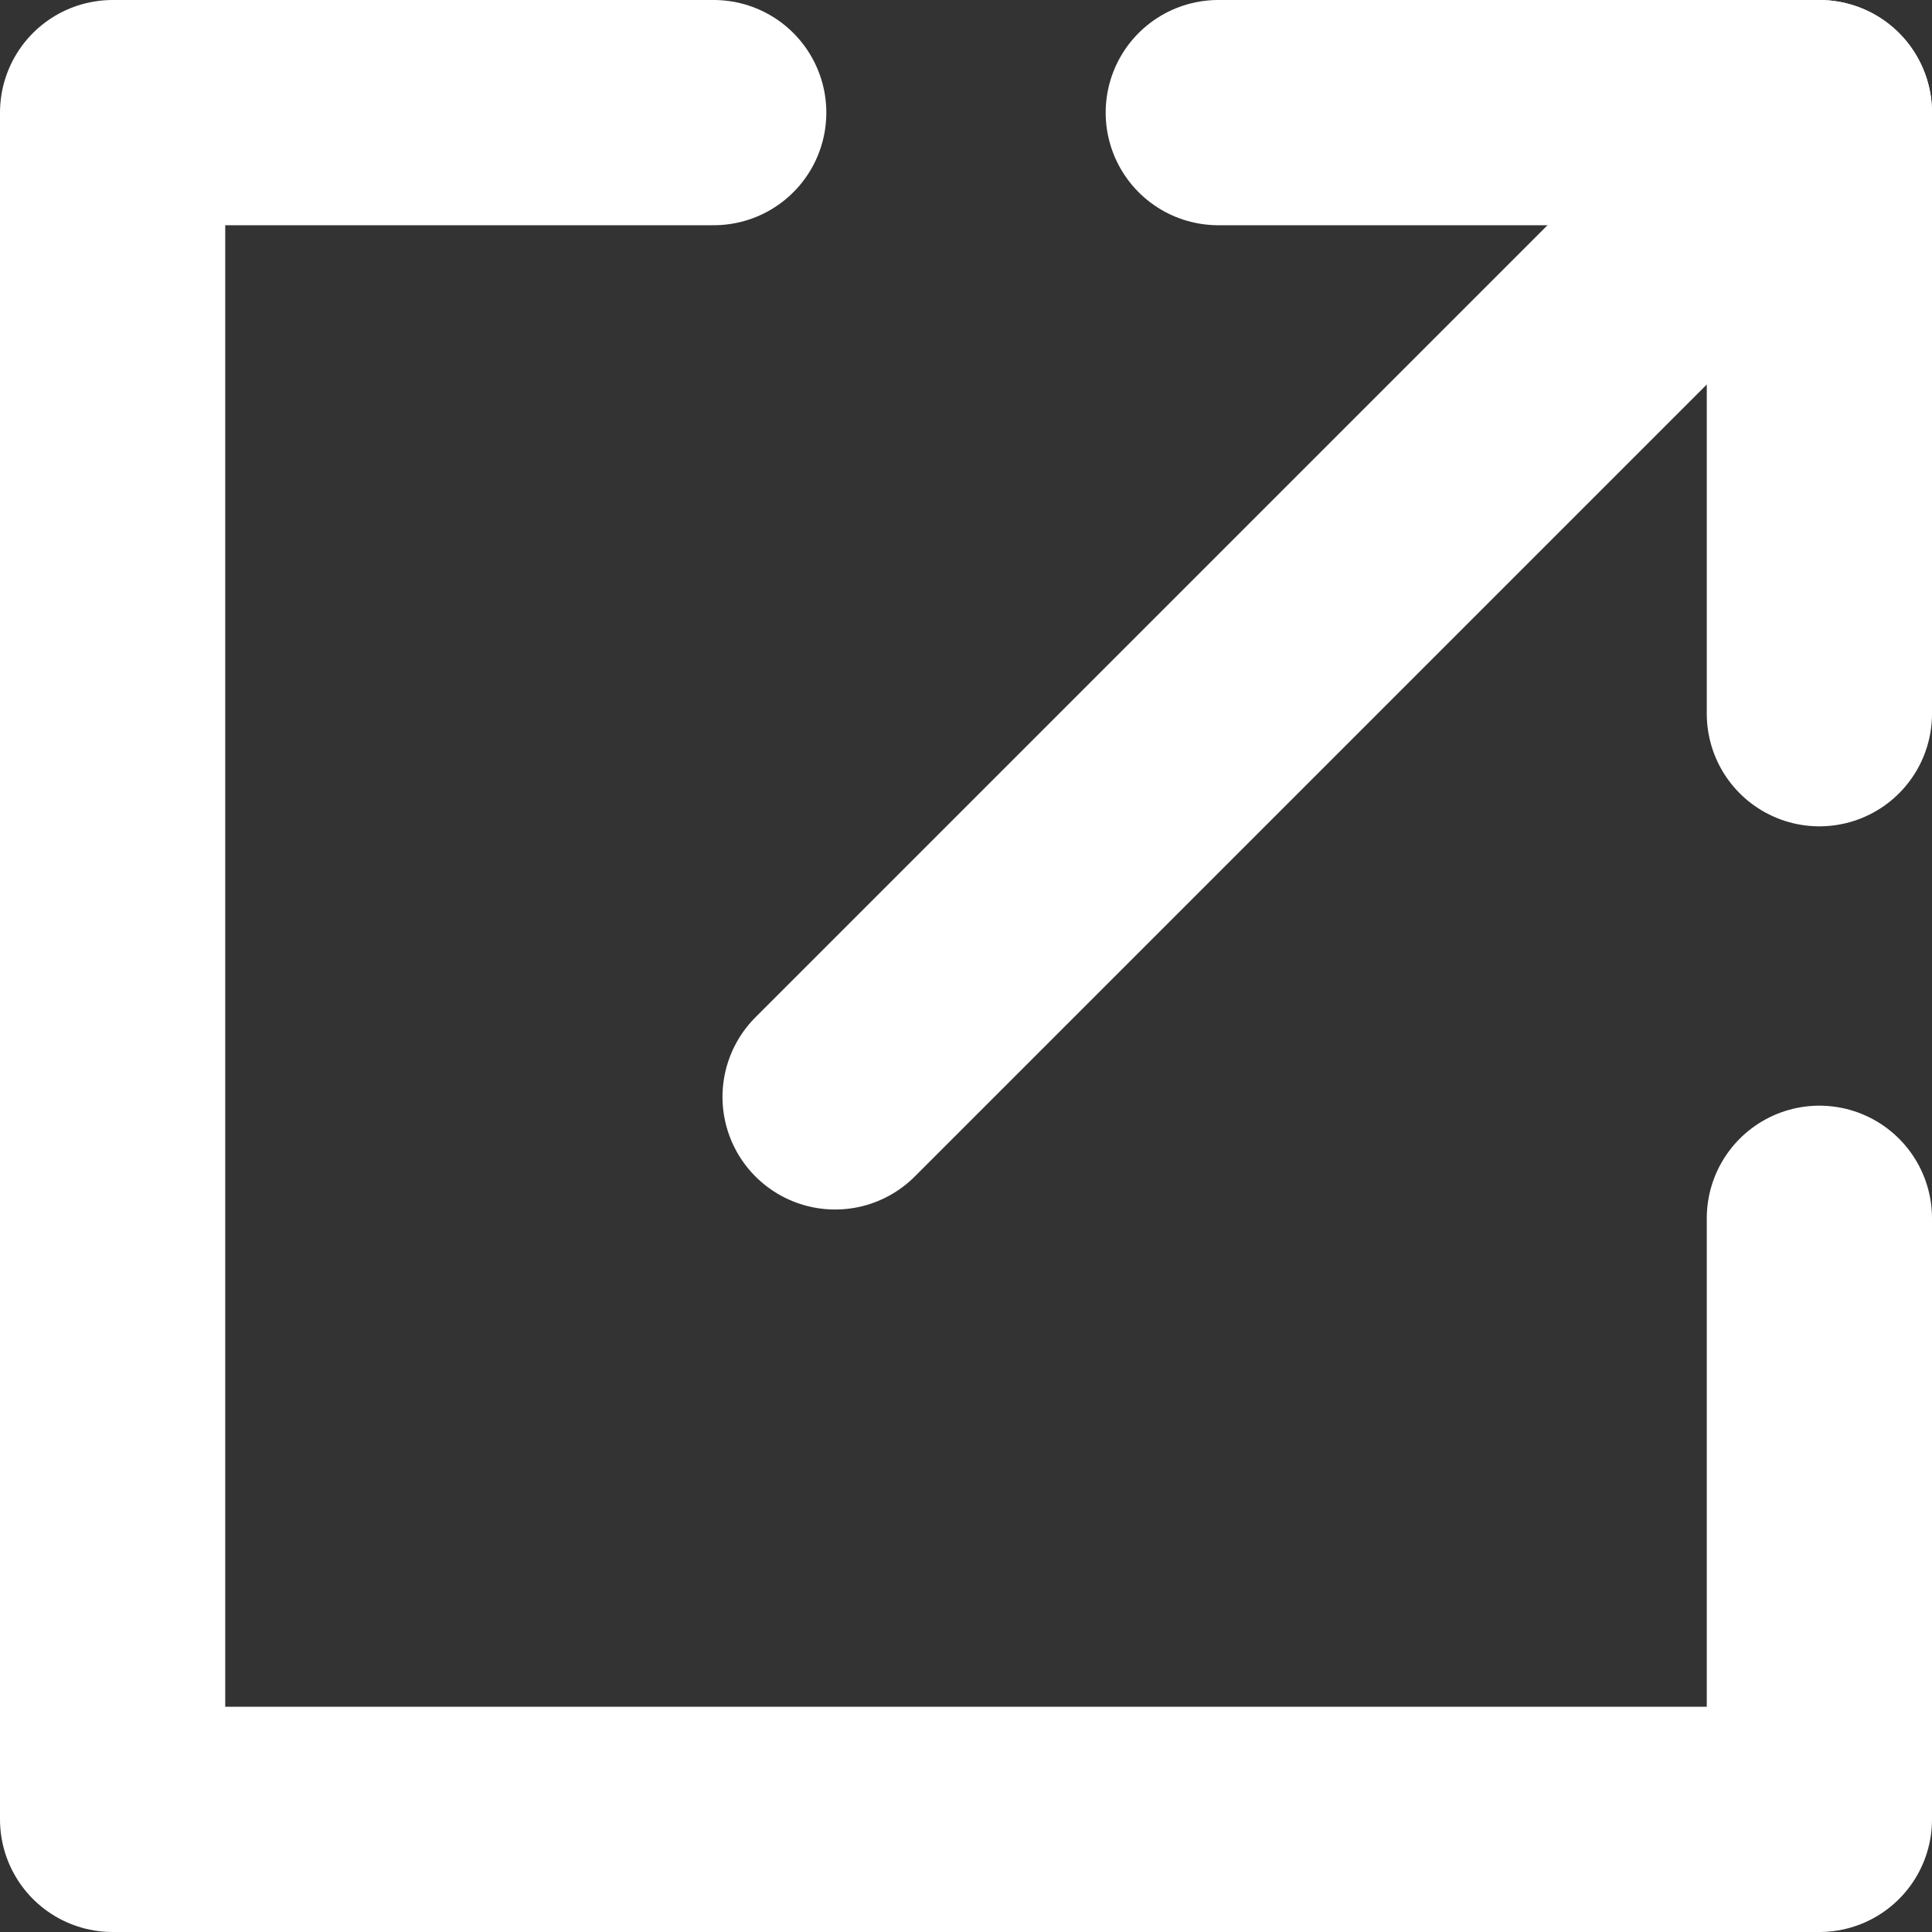 <svg xmlns="http://www.w3.org/2000/svg" viewBox="0 0 13.21 13.21"><rect x="0" y="0" width="13.21" height="13.21" fill="#333333" stroke="none"/><defs><style>.cls-1{fill:none;stroke:#fff;stroke-linecap:round;stroke-linejoin:round;stroke-width:1.54px;}</style></defs><g id="レイヤー_2" data-name="レイヤー 2"><g id="Contents"><polyline class="cls-1" points="12.44 8.33 12.44 12.44 6.61 12.44 0.77 12.44 0.77 6.61 0.77 0.77 4.88 0.77"/><polyline class="cls-1" points="8.33 0.77 12.44 0.77 12.44 4.88"/><line class="cls-1" x1="5.71" y1="7.5" x2="12.44" y2="0.77"/></g></g></svg>